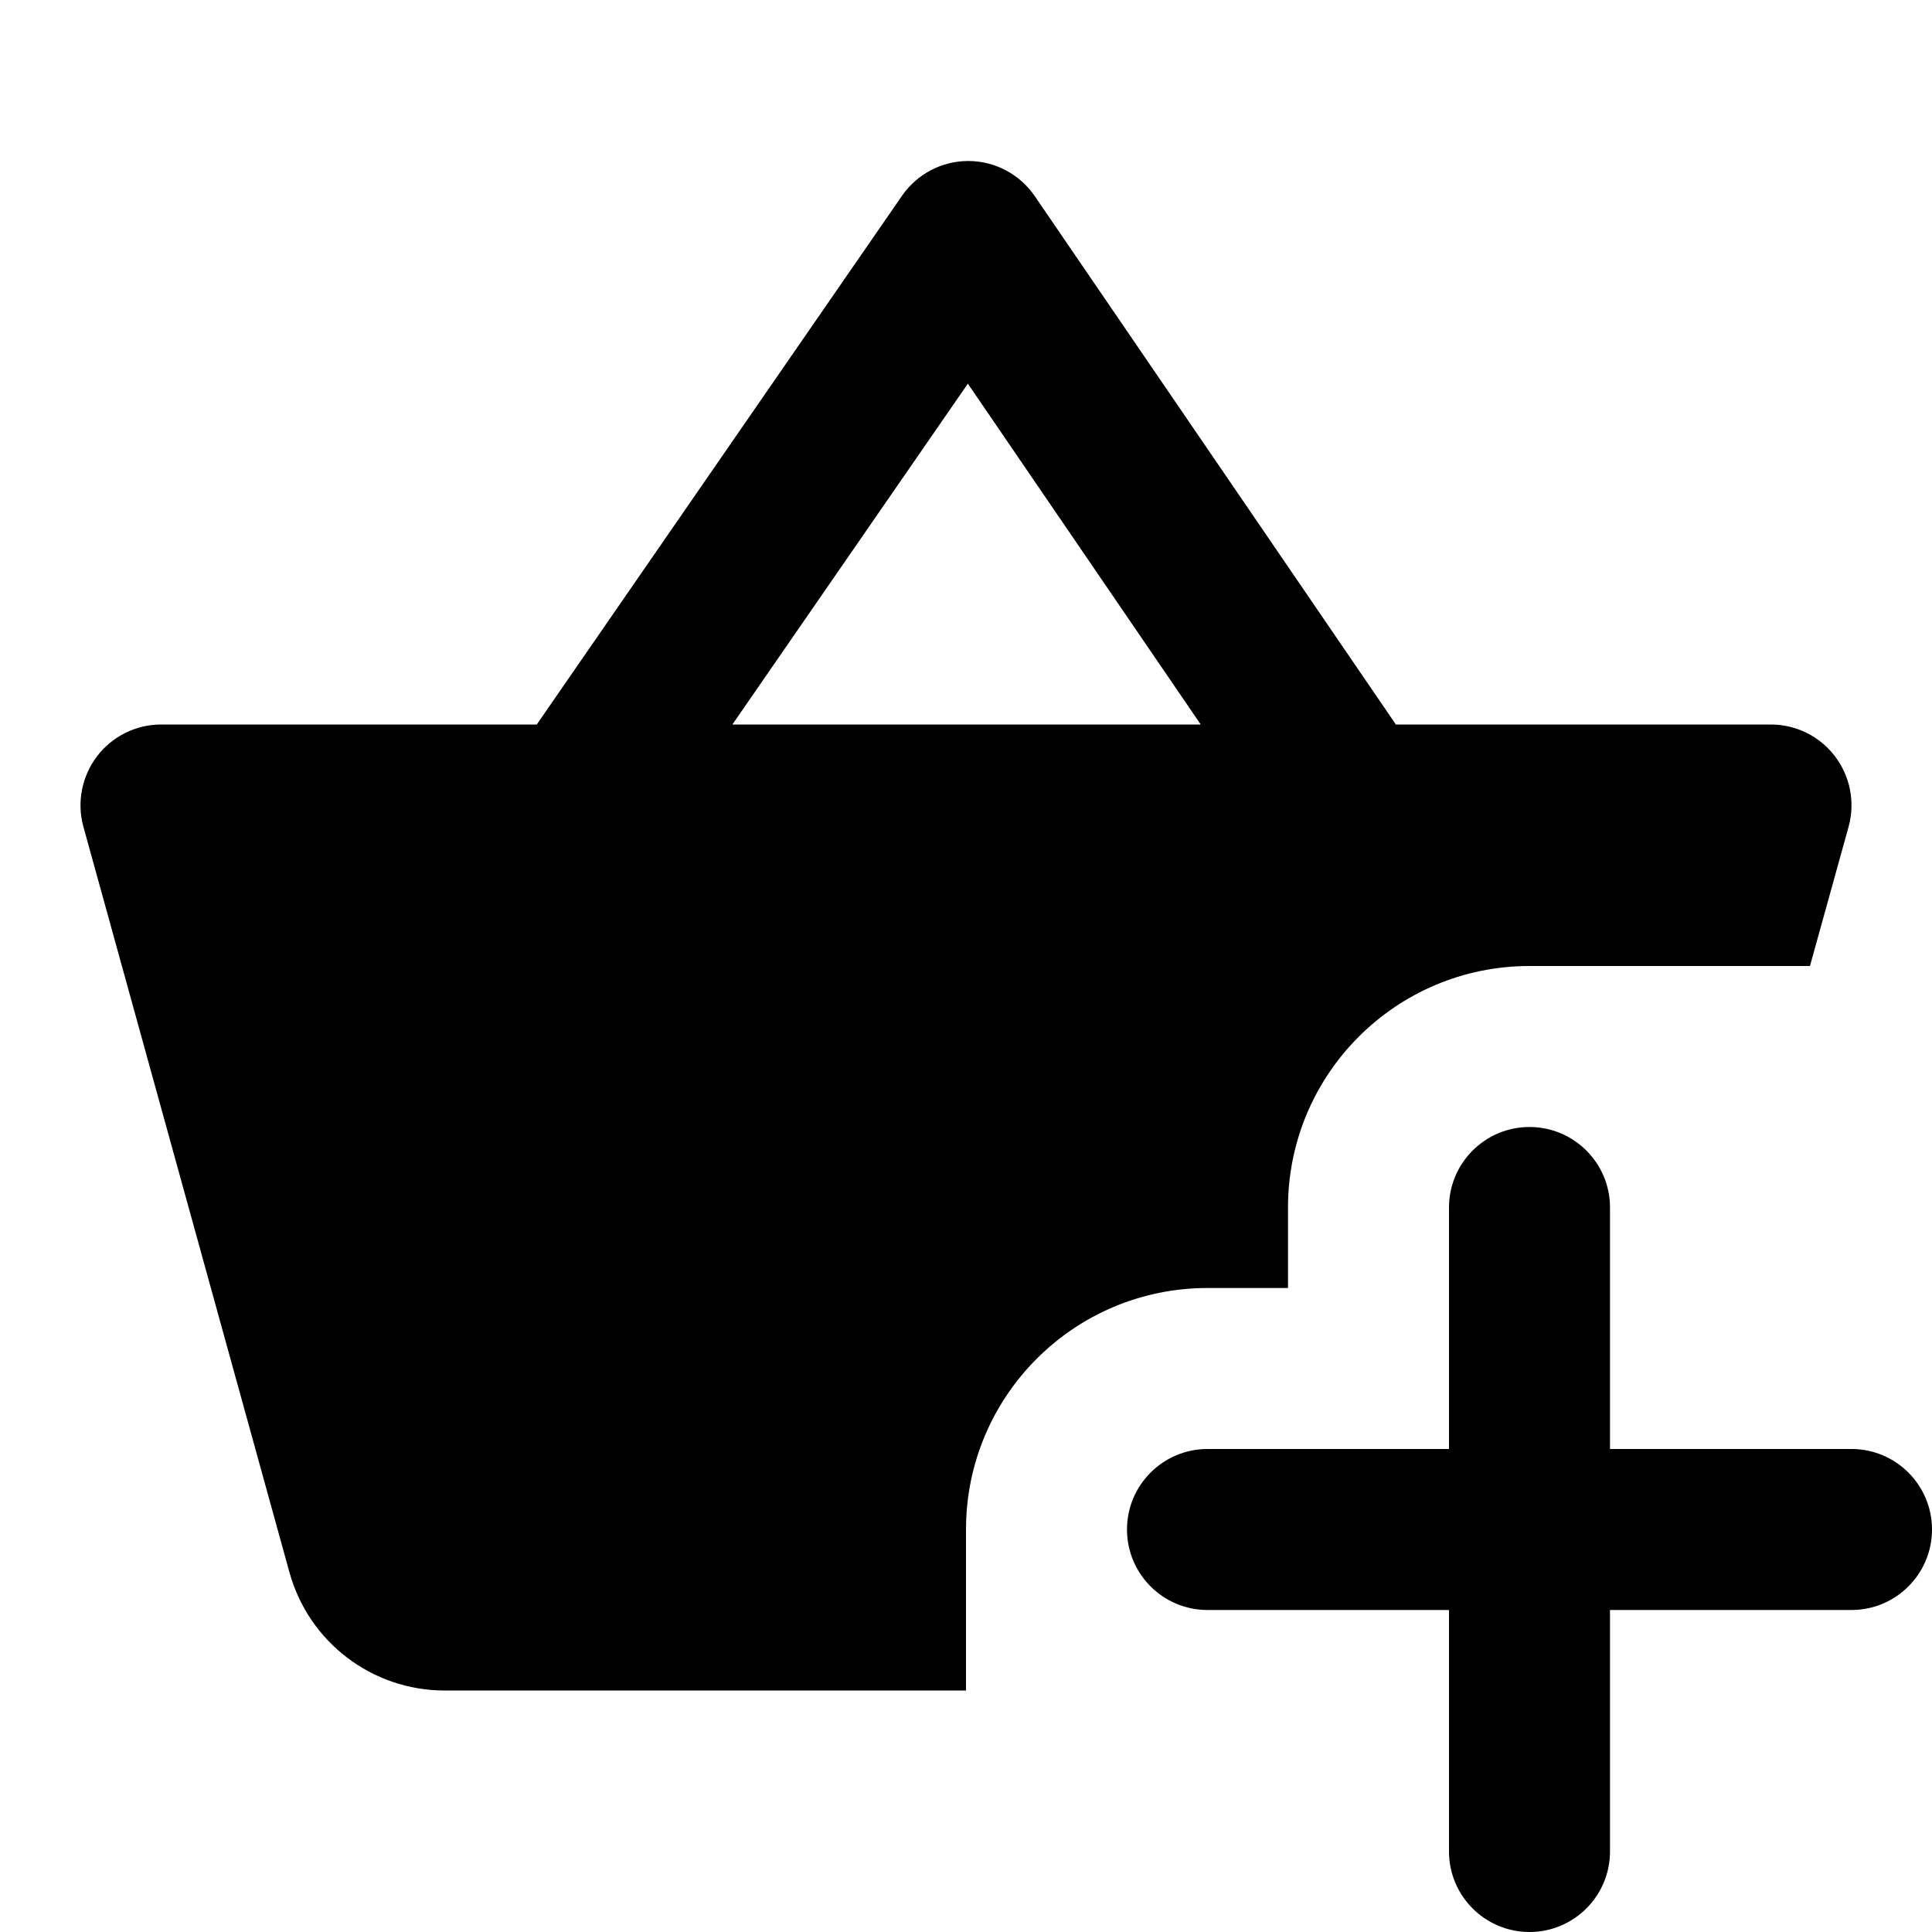 <?xml version="1.0"?><svg fill="#000000" xmlns="http://www.w3.org/2000/svg" viewBox="0 0 24 24" width="300px" height="300px">    <path d="M 12.027 2 C 11.699 2 11.392 2.162 11.205 2.432 L 6.668 9 L 2.002 9 C 1.689 9 1.395 9.146 1.205 9.395 C 1.017 9.643 0.953 9.965 1.035 10.266 L 3.596 19.533 C 3.836 20.4 4.624 21 5.523 21 L 12 21 L 12 19 C 12 17.343 13.343 16 15 16 L 16 16 L 16 15 C 16 13.343 17.343 12 19 12 L 22.484 12 L 22.965 10.266 C 23.047 9.965 22.983 9.643 22.795 9.395 C 22.605 9.146 22.311 9 21.998 9 L 17.34 9 L 12.854 2.436 C 12.668 2.164 12.36 2.001 12.031 2 L 12.027 2 z M 12.023 4.766 L 14.916 9 L 9.098 9 L 12.023 4.766 z M 19 14 C 18.448 14 18 14.448 18 15 L 18 18 L 15 18 C 14.448 18 14 18.448 14 19 C 14 19.552 14.448 20 15 20 L 18 20 L 18 23 C 18 23.552 18.448 24 19 24 C 19.552 24 20 23.552 20 23 L 20 20 L 23 20 C 23.552 20 24 19.552 24 19 C 24 18.448 23.552 18 23 18 L 20 18 L 20 15 C 20 14.448 19.552 14 19 14 z"/></svg>